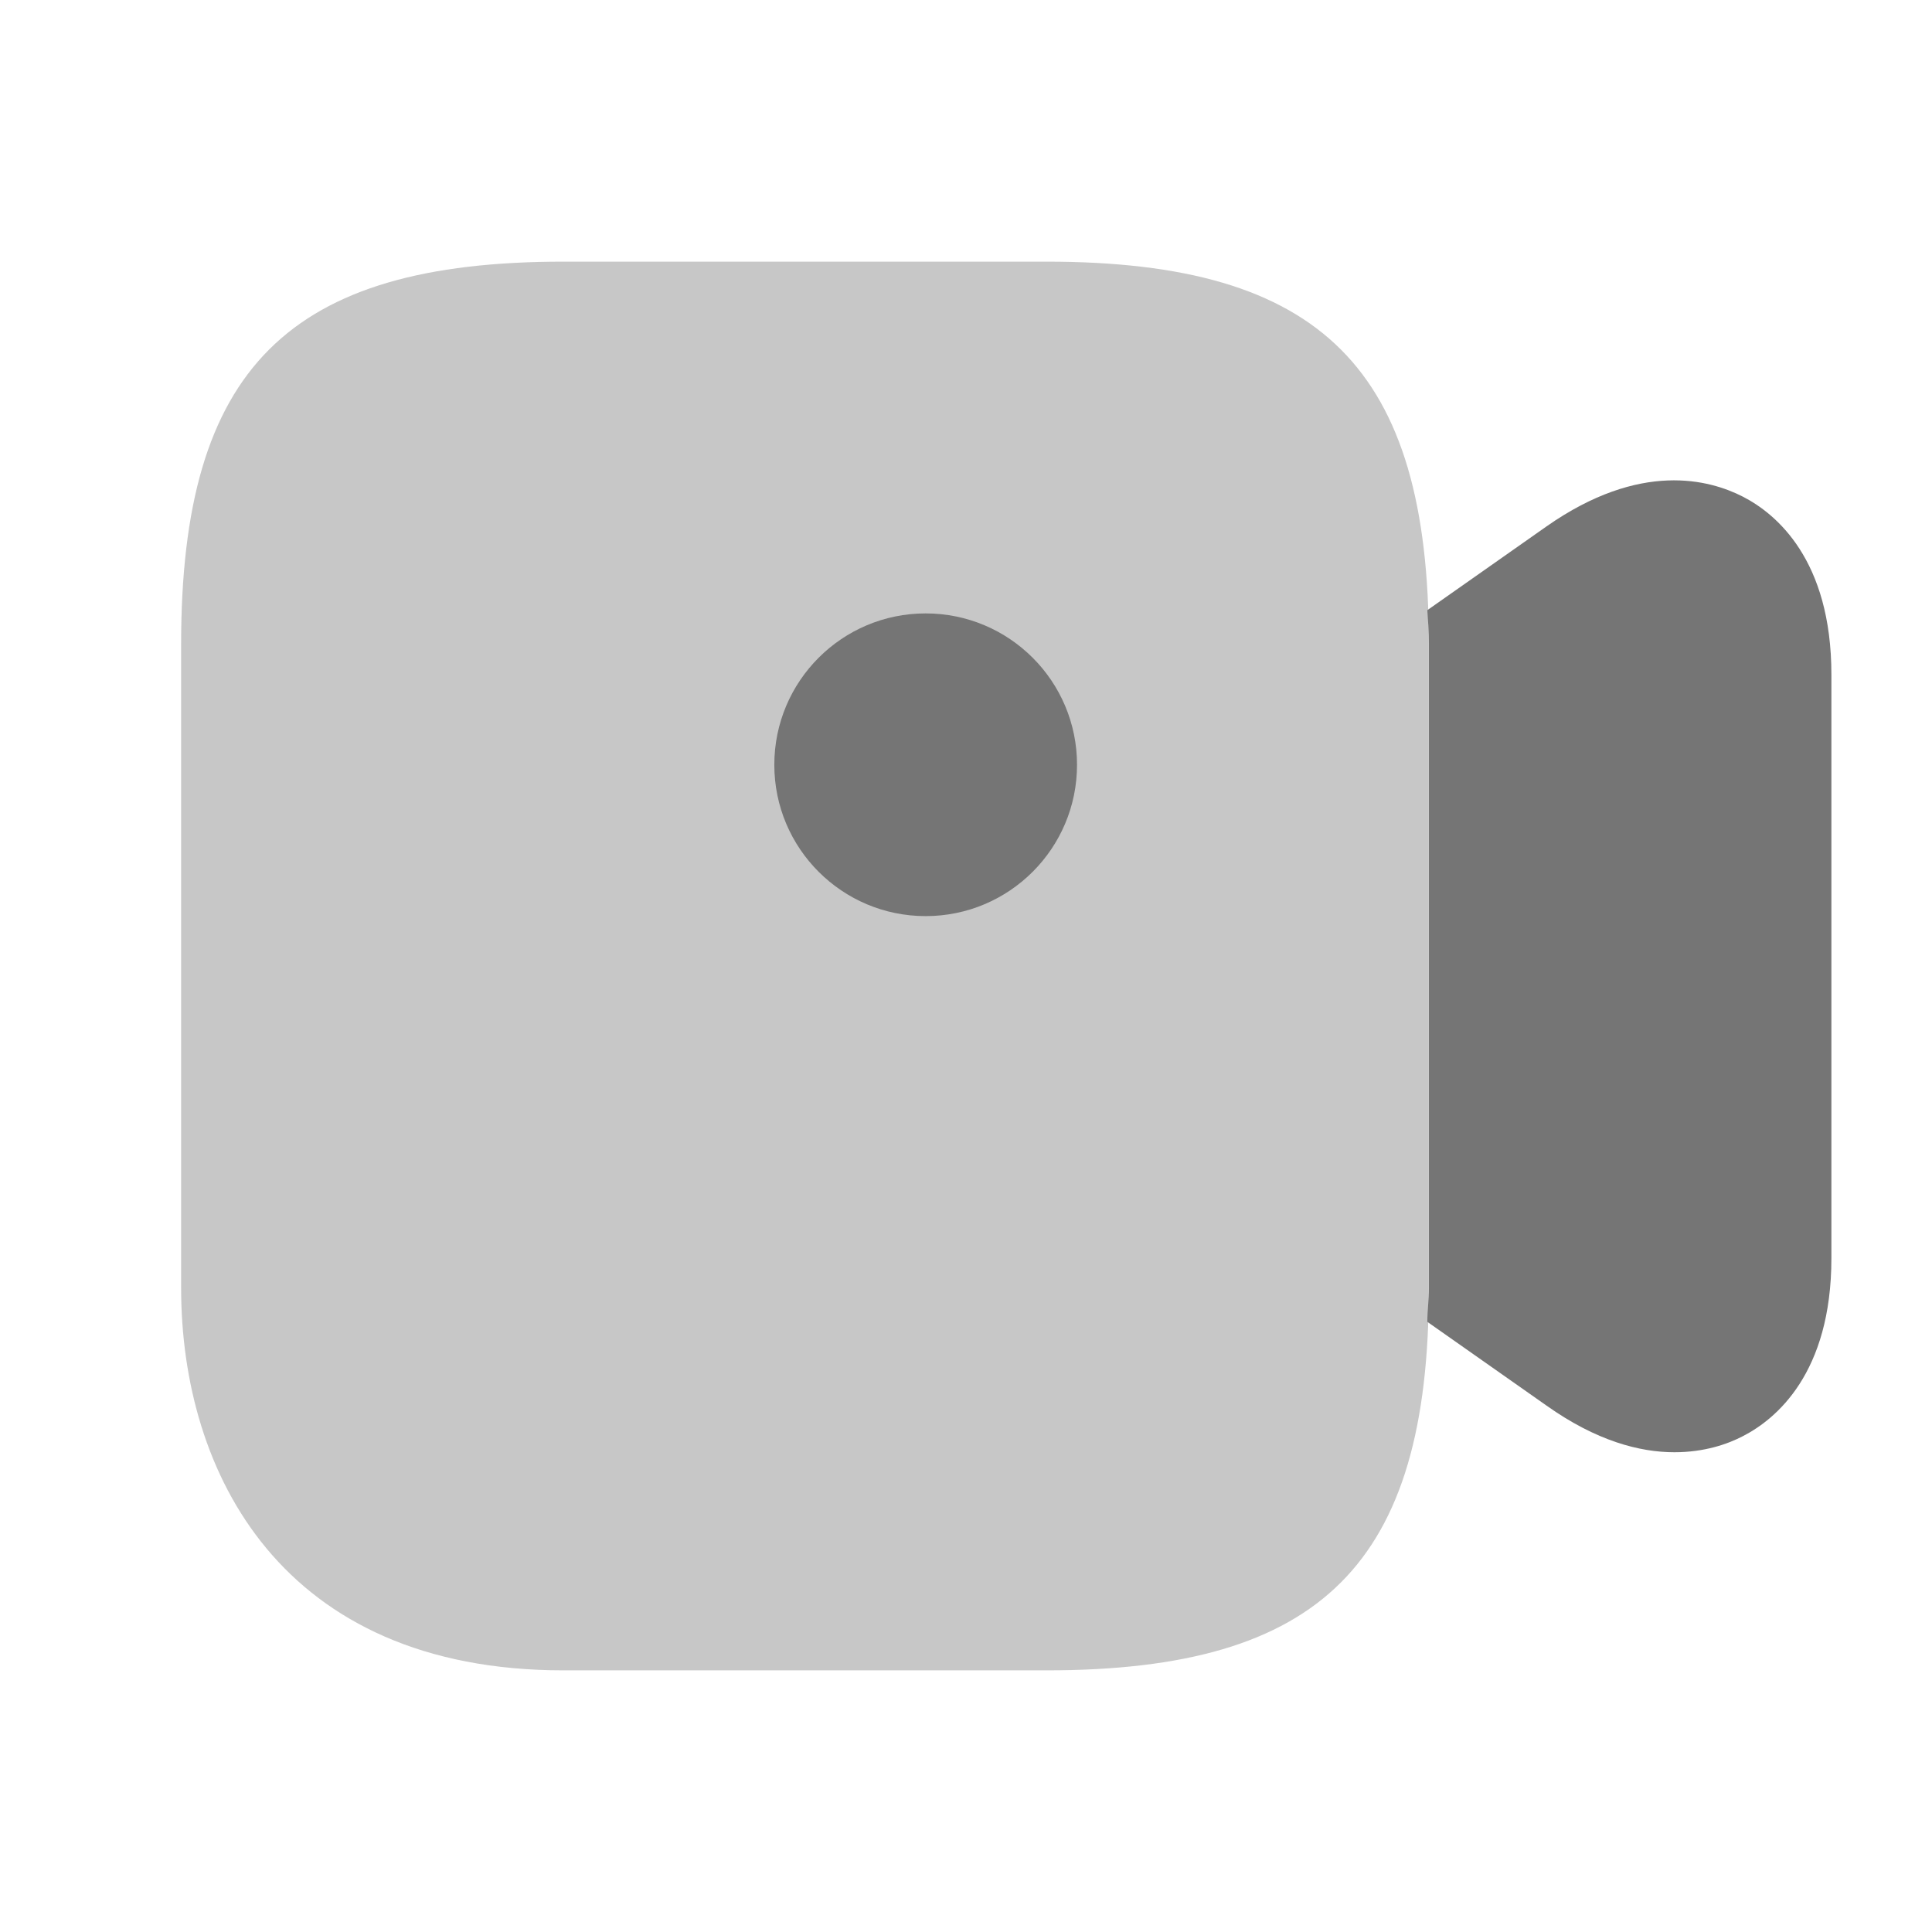 <svg width="28" height="28" viewBox="0 0 28 28" fill="none" xmlns="http://www.w3.org/2000/svg">
<g opacity="0.8">
<path opacity="0.4" d="M15.167 3.792H8.167C4.177 3.792 2.625 5.343 2.625 9.333V18.667C2.625 21.35 4.083 24.208 8.167 24.208H15.167C19.157 24.208 20.708 22.657 20.708 18.667V9.333C20.708 5.343 19.157 3.792 15.167 3.792Z" fill="#525252"/>
<path d="M13.415 13.277C14.627 13.277 15.609 12.295 15.609 11.084C15.609 9.872 14.627 8.89 13.415 8.89C12.204 8.89 11.222 9.872 11.222 11.084C11.222 12.295 12.204 13.277 13.415 13.277Z" fill="#525252"/>
<path d="M25.259 7.198C24.78 6.953 23.777 6.673 22.412 7.63L20.686 8.843C20.697 9.007 20.709 9.158 20.709 9.333V18.667C20.709 18.842 20.686 18.994 20.686 19.157L22.412 20.37C23.136 20.884 23.765 21.047 24.267 21.047C24.699 21.047 25.037 20.93 25.259 20.814C25.737 20.569 26.542 19.904 26.542 18.235V9.777C26.542 8.108 25.737 7.443 25.259 7.198Z" fill="#525252"/>
</g>
</svg>
